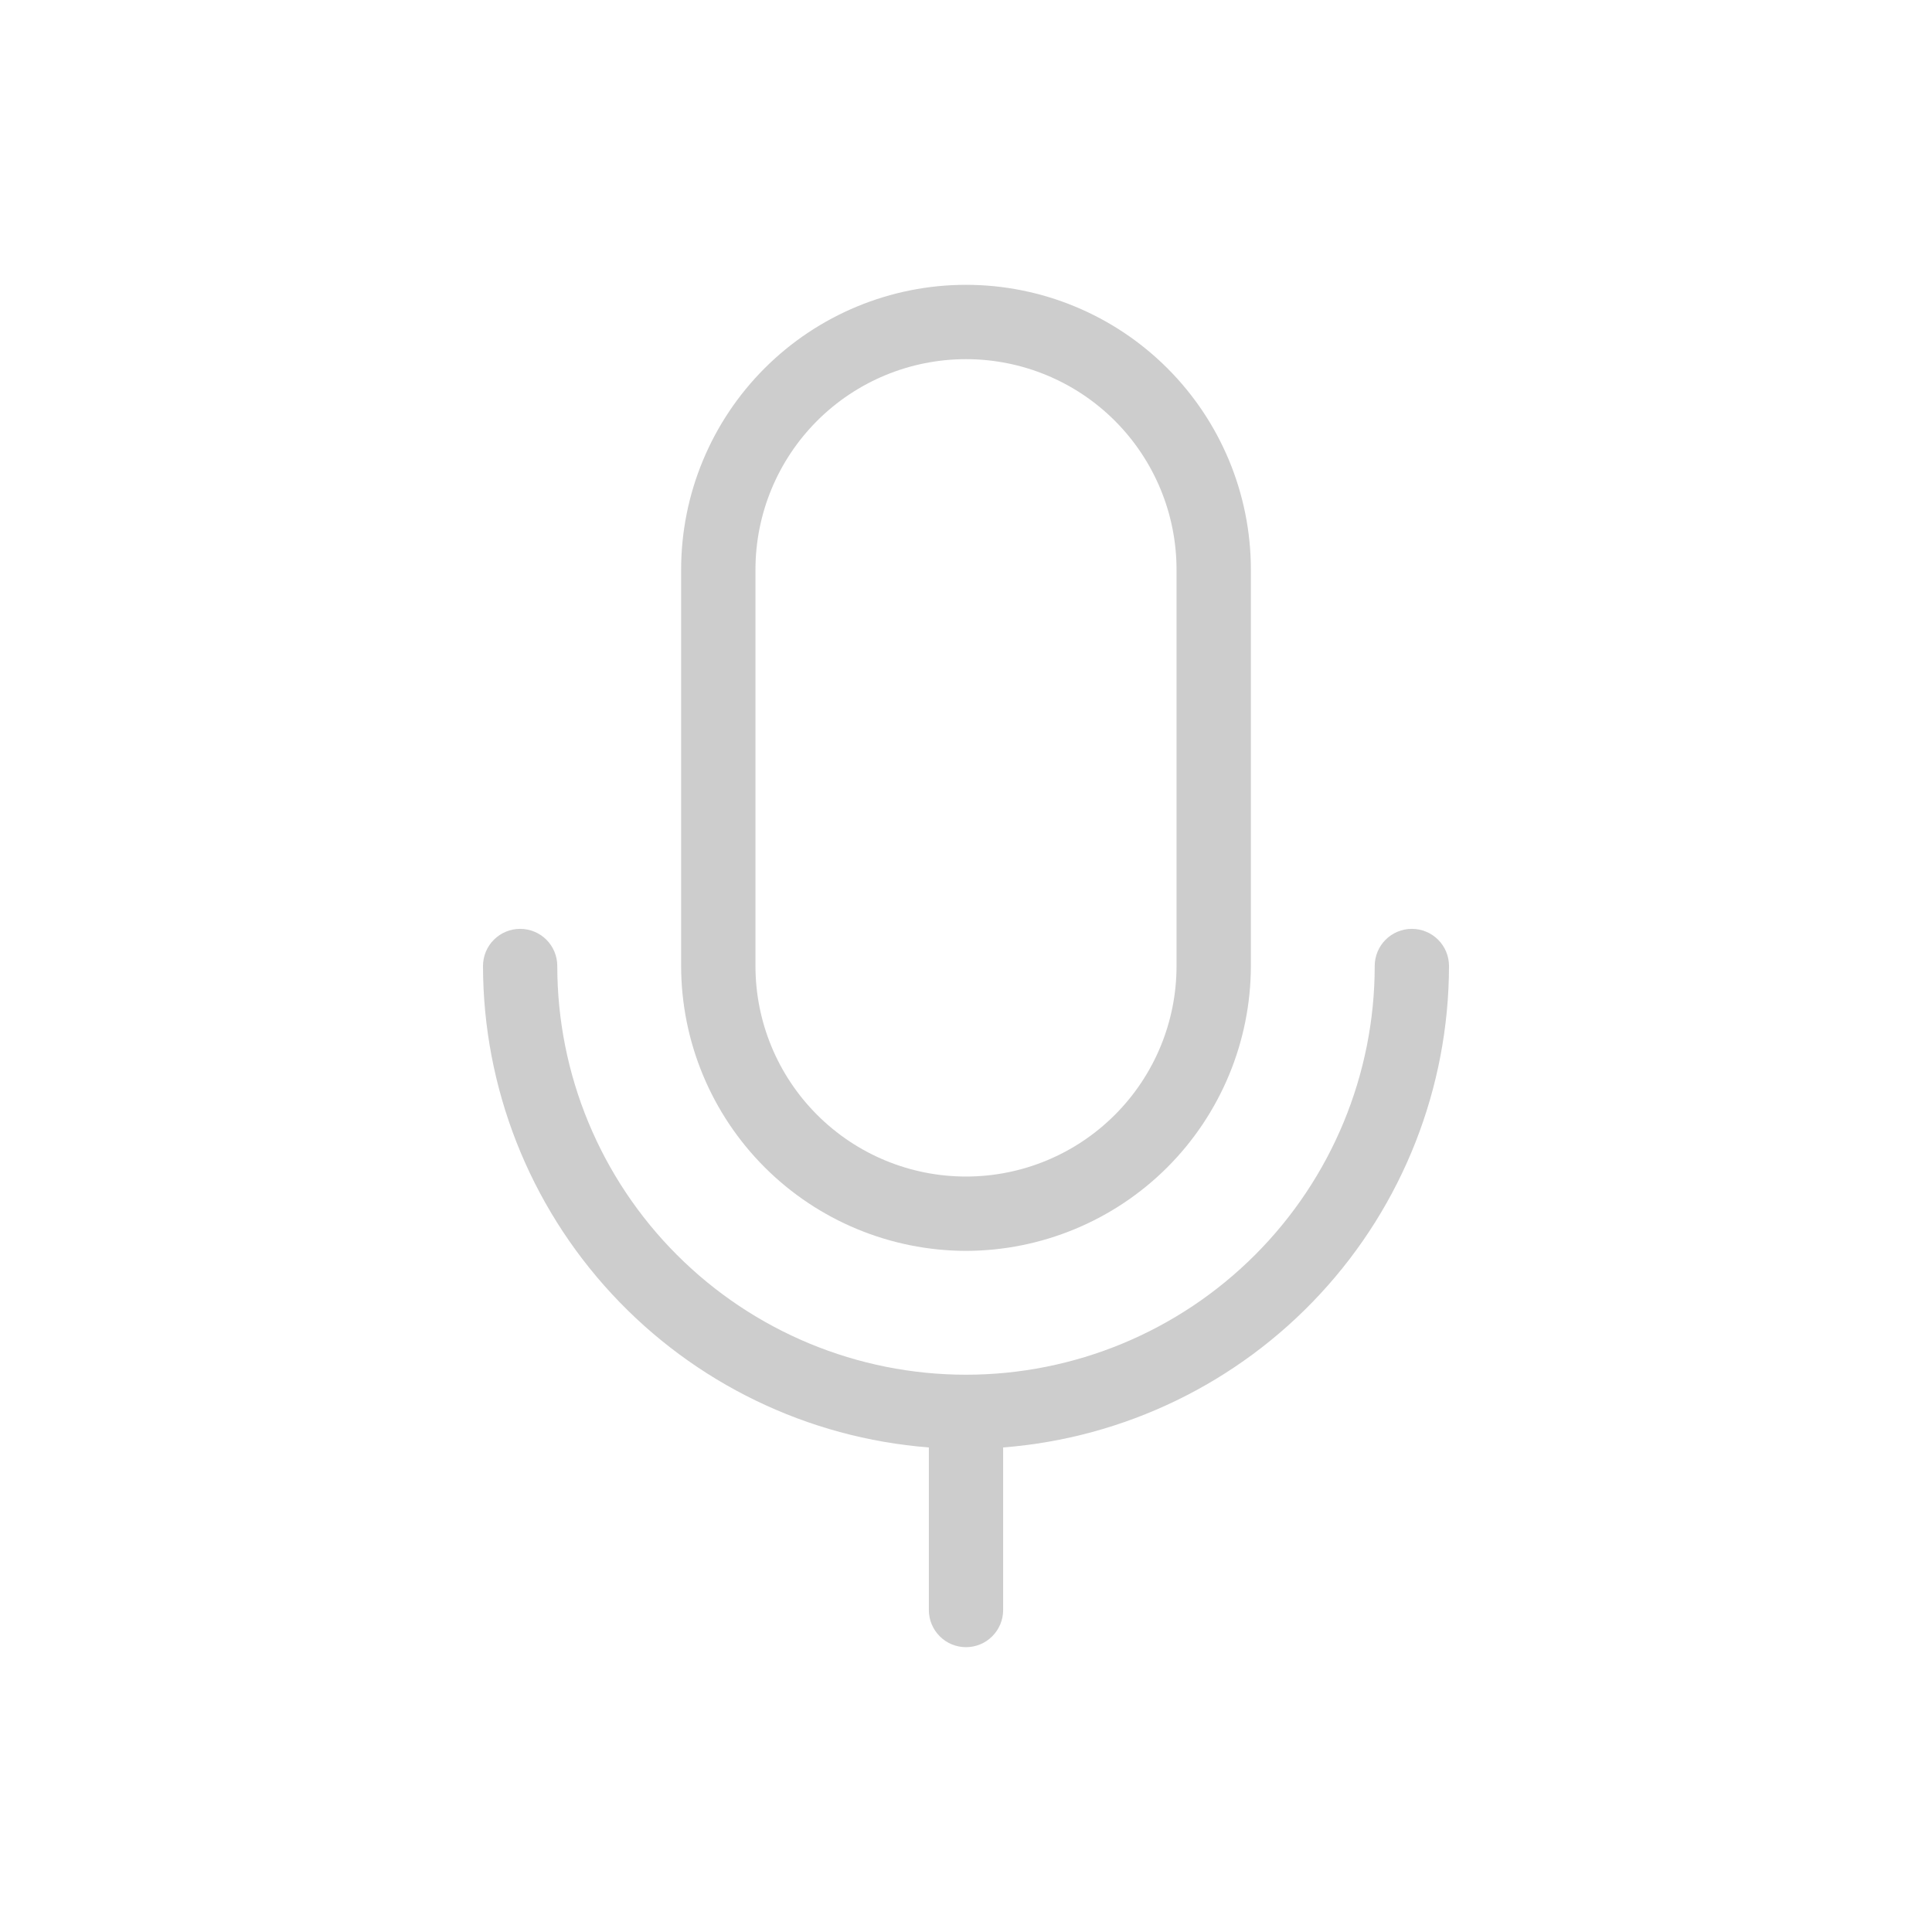 <svg width="40" height="40" viewBox="0 0 40 40" fill="none" xmlns="http://www.w3.org/2000/svg">
<path d="M20 25.898C21.563 25.895 23.062 25.273 24.168 24.168C25.273 23.062 25.895 21.564 25.898 20V11.795C25.898 10.231 25.276 8.731 24.17 7.625C23.064 6.519 21.564 5.897 20 5.897C18.436 5.897 16.936 6.519 15.83 7.625C14.724 8.731 14.102 10.231 14.102 11.795V20C14.104 21.564 14.726 23.062 15.832 24.168C16.938 25.273 18.436 25.895 20 25.898ZM15.641 11.795C15.641 10.639 16.1 9.53 16.918 8.712C17.735 7.895 18.844 7.436 20 7.436C21.156 7.436 22.265 7.895 23.082 8.712C23.9 9.53 24.359 10.639 24.359 11.795V20C24.359 21.156 23.9 22.265 23.082 23.082C22.265 23.9 21.156 24.359 20 24.359C18.844 24.359 17.735 23.9 16.918 23.082C16.1 22.265 15.641 21.156 15.641 20V11.795ZM20.769 29.968V33.334C20.769 33.538 20.688 33.733 20.544 33.877C20.4 34.022 20.204 34.103 20 34.103C19.796 34.103 19.6 34.022 19.456 33.877C19.312 33.733 19.231 33.538 19.231 33.334V29.968C16.721 29.772 14.377 28.637 12.666 26.789C10.955 24.942 10.003 22.518 10 20C10 19.796 10.081 19.6 10.225 19.456C10.369 19.312 10.565 19.231 10.769 19.231C10.973 19.231 11.169 19.312 11.313 19.456C11.457 19.6 11.538 19.796 11.538 20C11.538 22.244 12.43 24.396 14.017 25.983C15.604 27.57 17.756 28.462 20 28.462C22.244 28.462 24.396 27.57 25.983 25.983C27.57 24.396 28.462 22.244 28.462 20C28.462 19.796 28.543 19.6 28.687 19.456C28.831 19.312 29.027 19.231 29.231 19.231C29.435 19.231 29.631 19.312 29.775 19.456C29.919 19.6 30 19.796 30 20C29.997 22.518 29.045 24.942 27.334 26.789C25.623 28.637 23.279 29.772 20.769 29.968Z" fill="#CDCDCD"/>
</svg>

